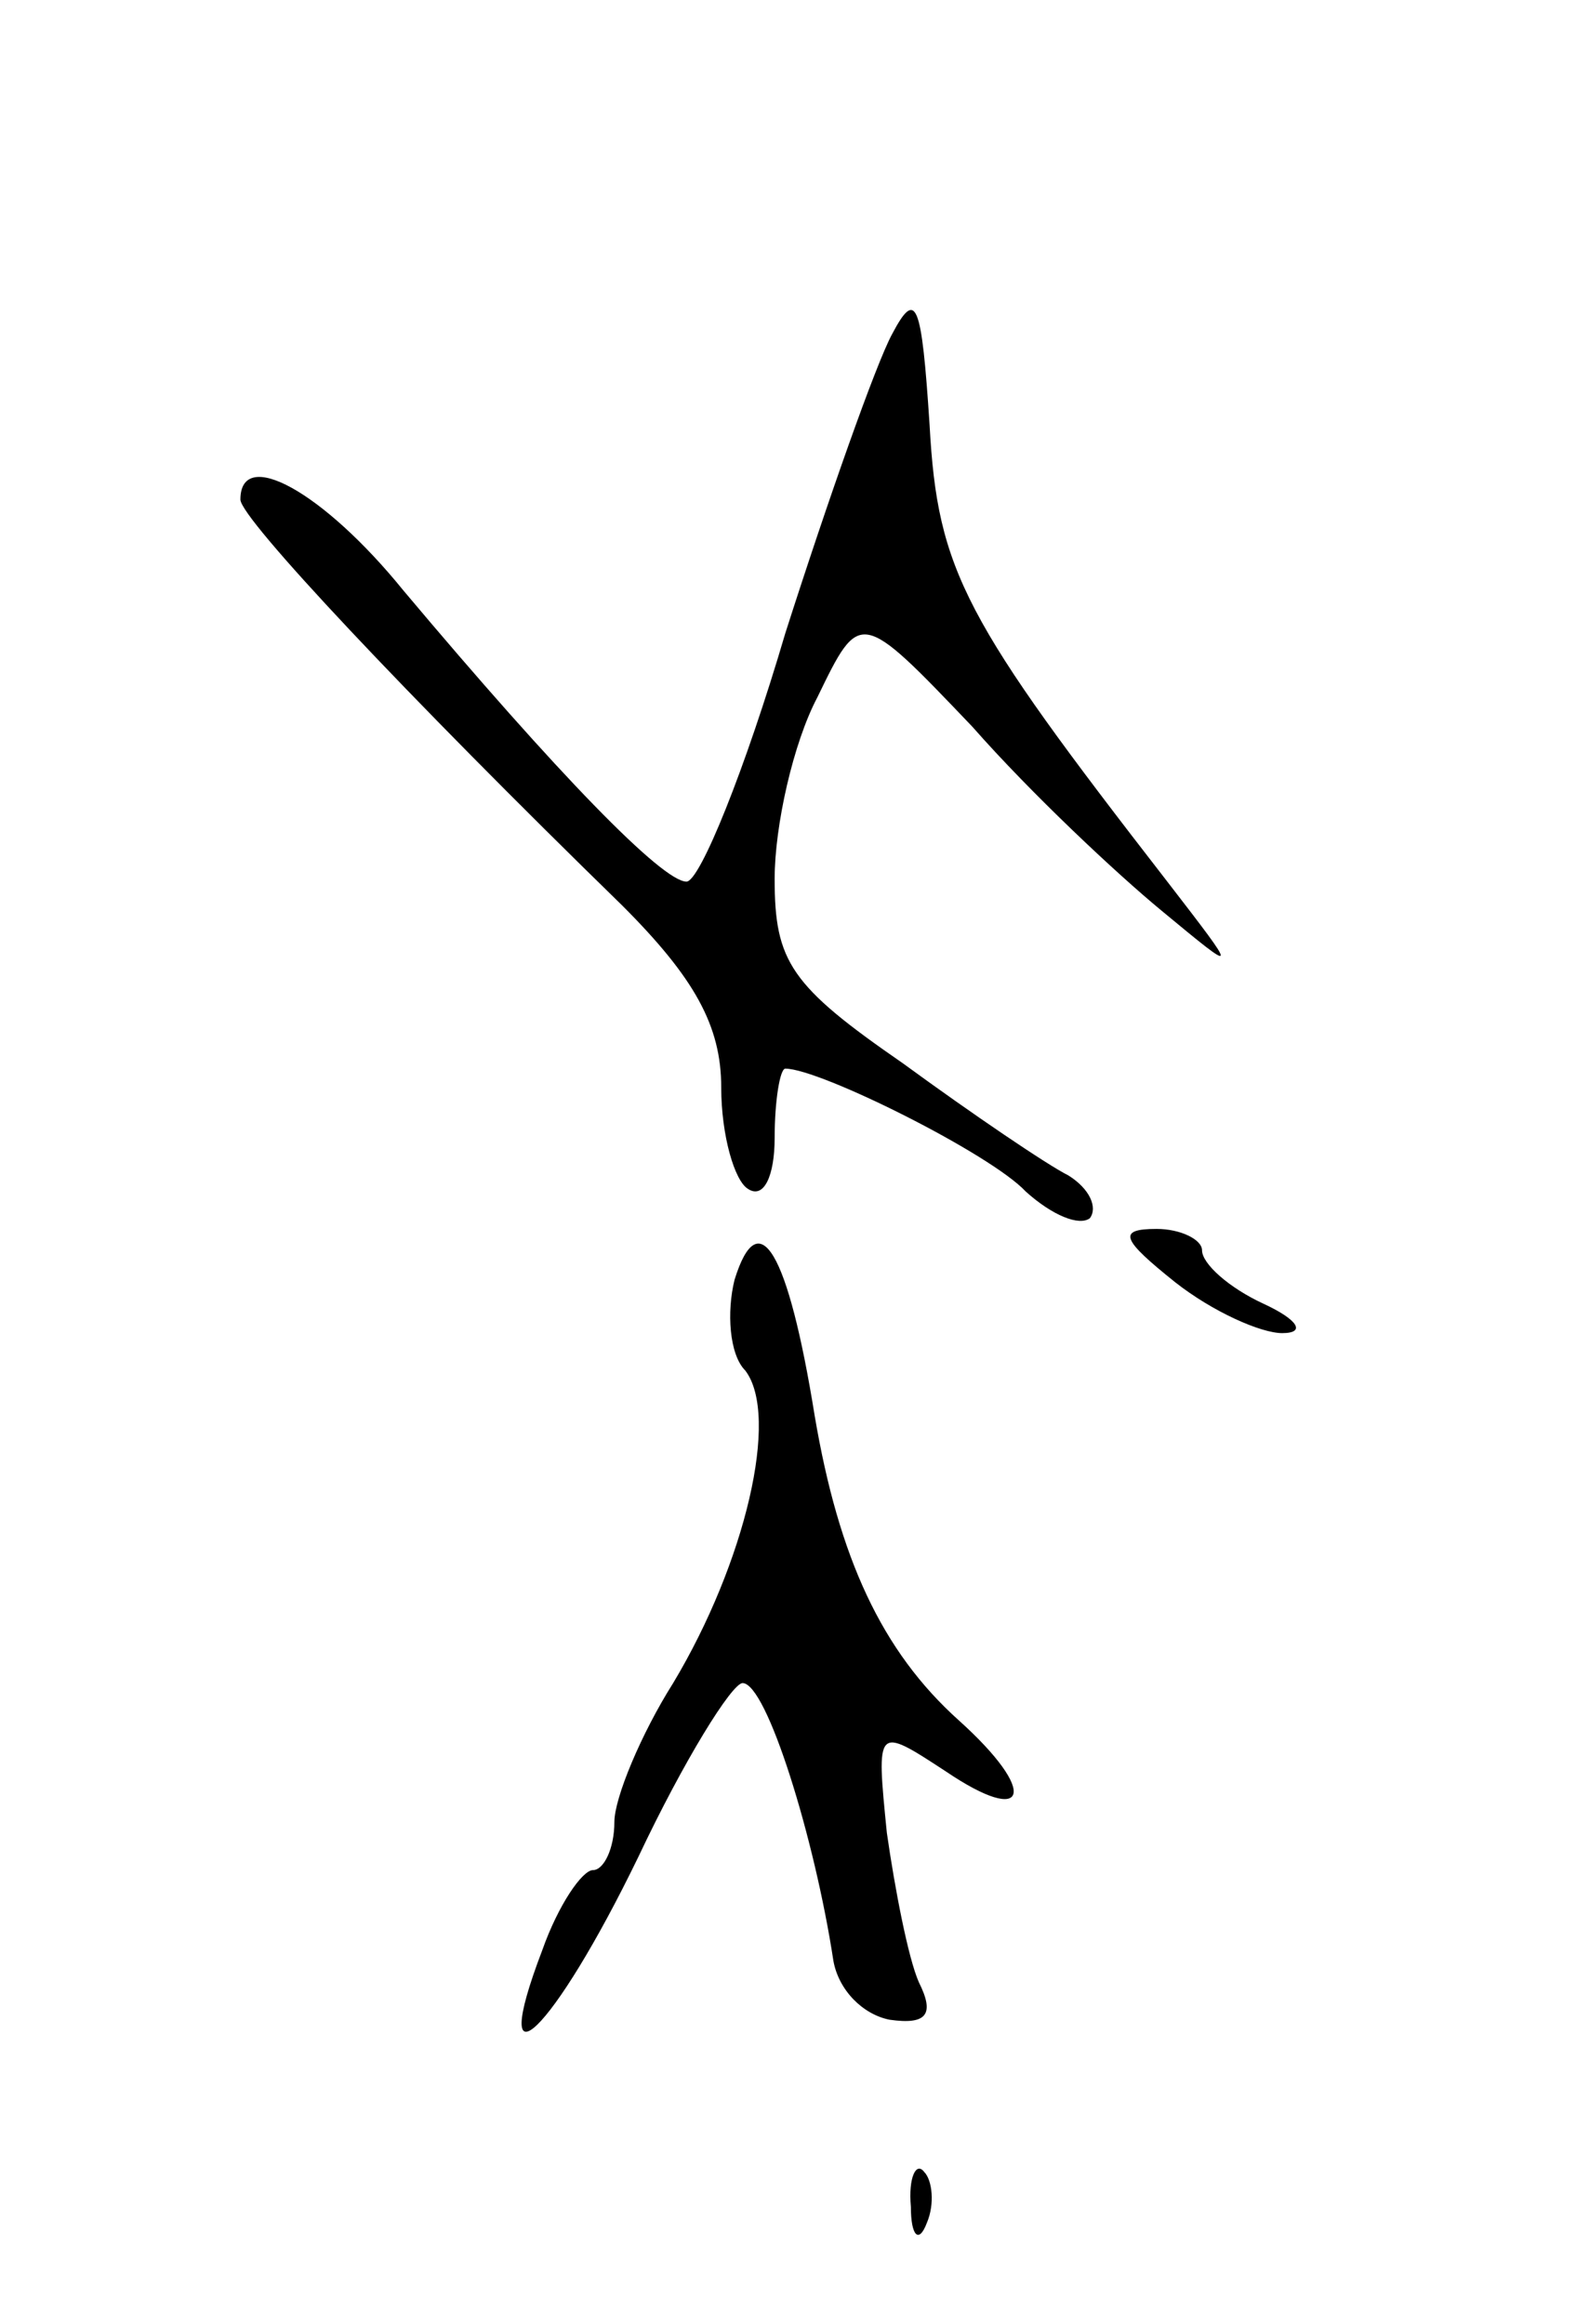 <svg version="1.0" xmlns="http://www.w3.org/2000/svg"
 width="59pt" height="87pt" viewBox="0 0 59 87"
 preserveAspectRatio="xMidYMid meet">
<g transform="translate(0,87) scale(0.1,-0.1)"
fill="#000000" stroke="none">
<path d="M334 745 c-6 -11 -24 -62 -40 -112 -15 -51 -32 -93 -37 -93 -9 0 -48
40 -106 109 -30 37 -61 54 -61 34 0 -7 62 -73 143 -152 27 -27 37 -45 37 -68
0 -18 5 -35 10 -38 6 -4 10 5 10 19 0 14 2 26 4 26 13 0 77 -32 90 -46 10 -9
20 -13 24 -10 3 4 0 11 -8 16 -8 4 -36 23 -62 42 -42 29 -48 38 -48 69 0 20 7
51 16 68 16 33 16 33 58 -11 22 -25 54 -55 71 -69 29 -24 29 -24 2 11 -76 98
-86 116 -89 171 -3 46 -5 51 -14 34z"/>
<path d="M275 391 c-3 -12 -2 -28 4 -34 13 -17 0 -72 -27 -117 -12 -19 -22
-43 -22 -52 0 -10 -4 -18 -8 -18 -4 0 -13 -13 -19 -30 -21 -55 4 -31 36 35 17
36 35 65 39 65 9 0 27 -58 34 -104 2 -11 11 -20 21 -22 14 -2 17 2 11 14 -4 9
-9 35 -12 56 -4 40 -4 40 22 23 31 -21 35 -8 5 19 -29 26 -45 61 -54 114 -10
62 -21 80 -30 51z"/>
<path d="M440 390 c14 -11 32 -19 40 -19 9 0 6 5 -7 11 -13 6 -23 15 -23 20 0
4 -8 8 -17 8 -15 0 -13 -4 7 -20z"/>
<path d="M341 44 c0 -11 3 -14 6 -6 3 7 2 16 -1 19 -3 4 -6 -2 -5 -13z"/>
</g>
</svg>
